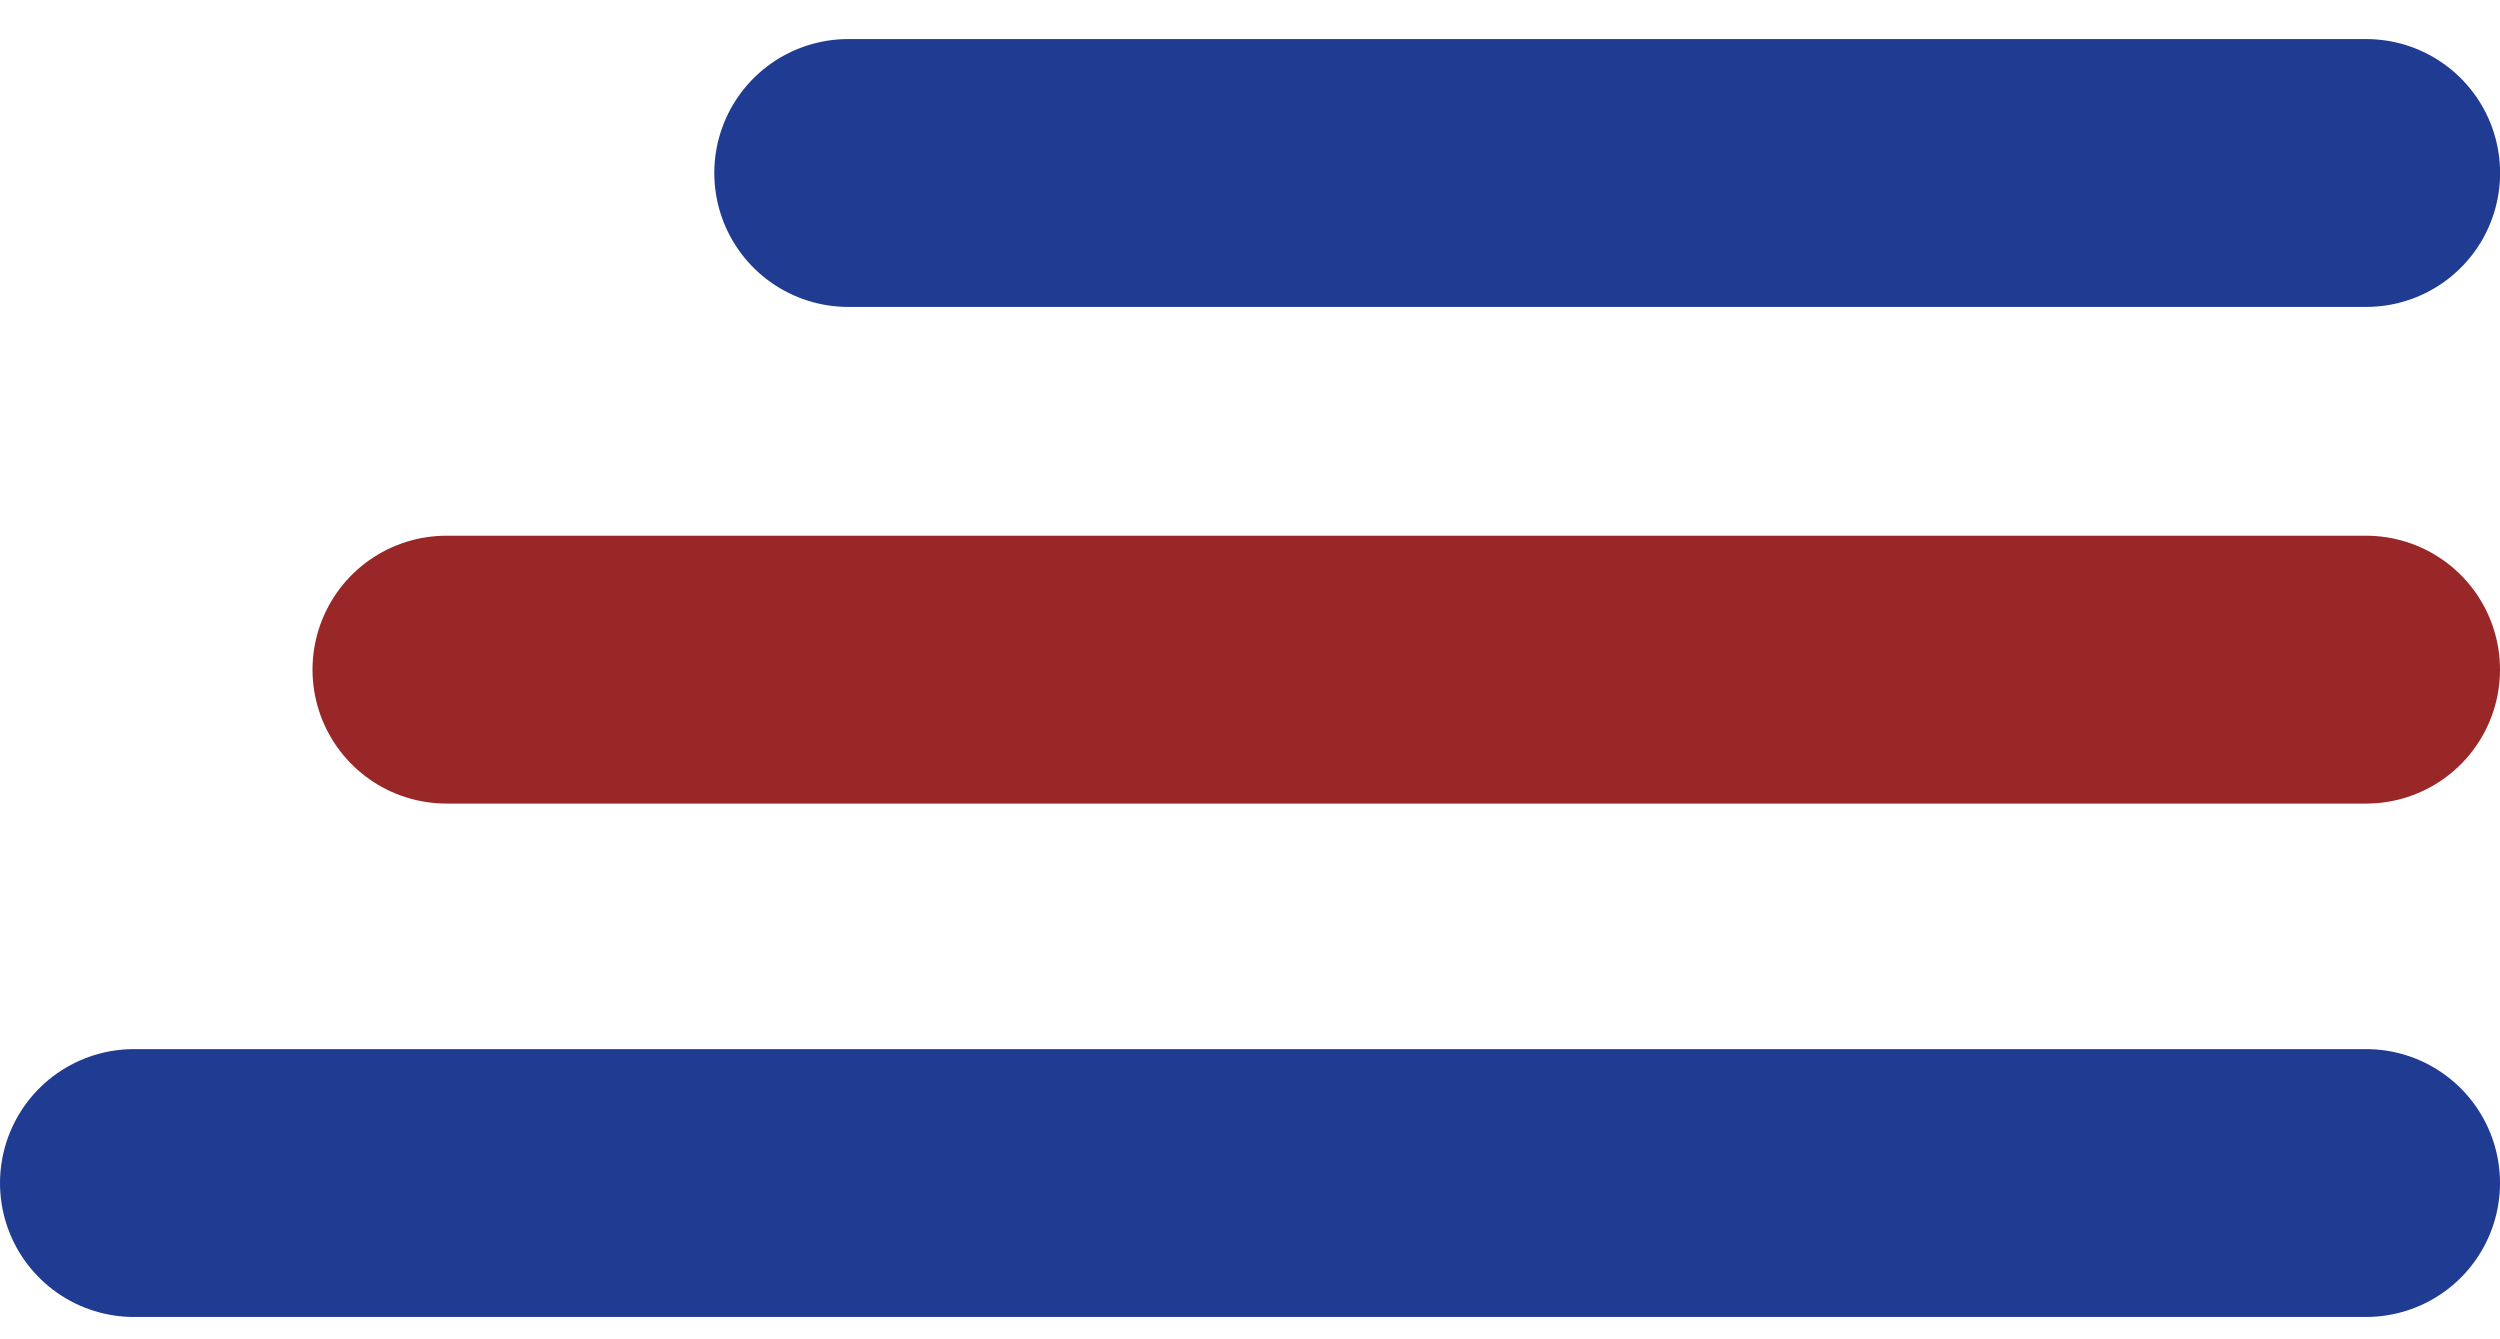 <svg width="56" height="30" viewBox="0 0 56 30" fill="none" xmlns="http://www.w3.org/2000/svg">
<path d="M19 3.875H53.002" stroke="#203b92" stroke-width="6" stroke-linecap="round"/>
<path d="M10 15L53 15" stroke="#9a2727" stroke-width="6" stroke-linecap="round"/>
<path d="M3 26.5L53 26.5" stroke="#203b92" stroke-width="6" stroke-linecap="round"/>
</svg>

